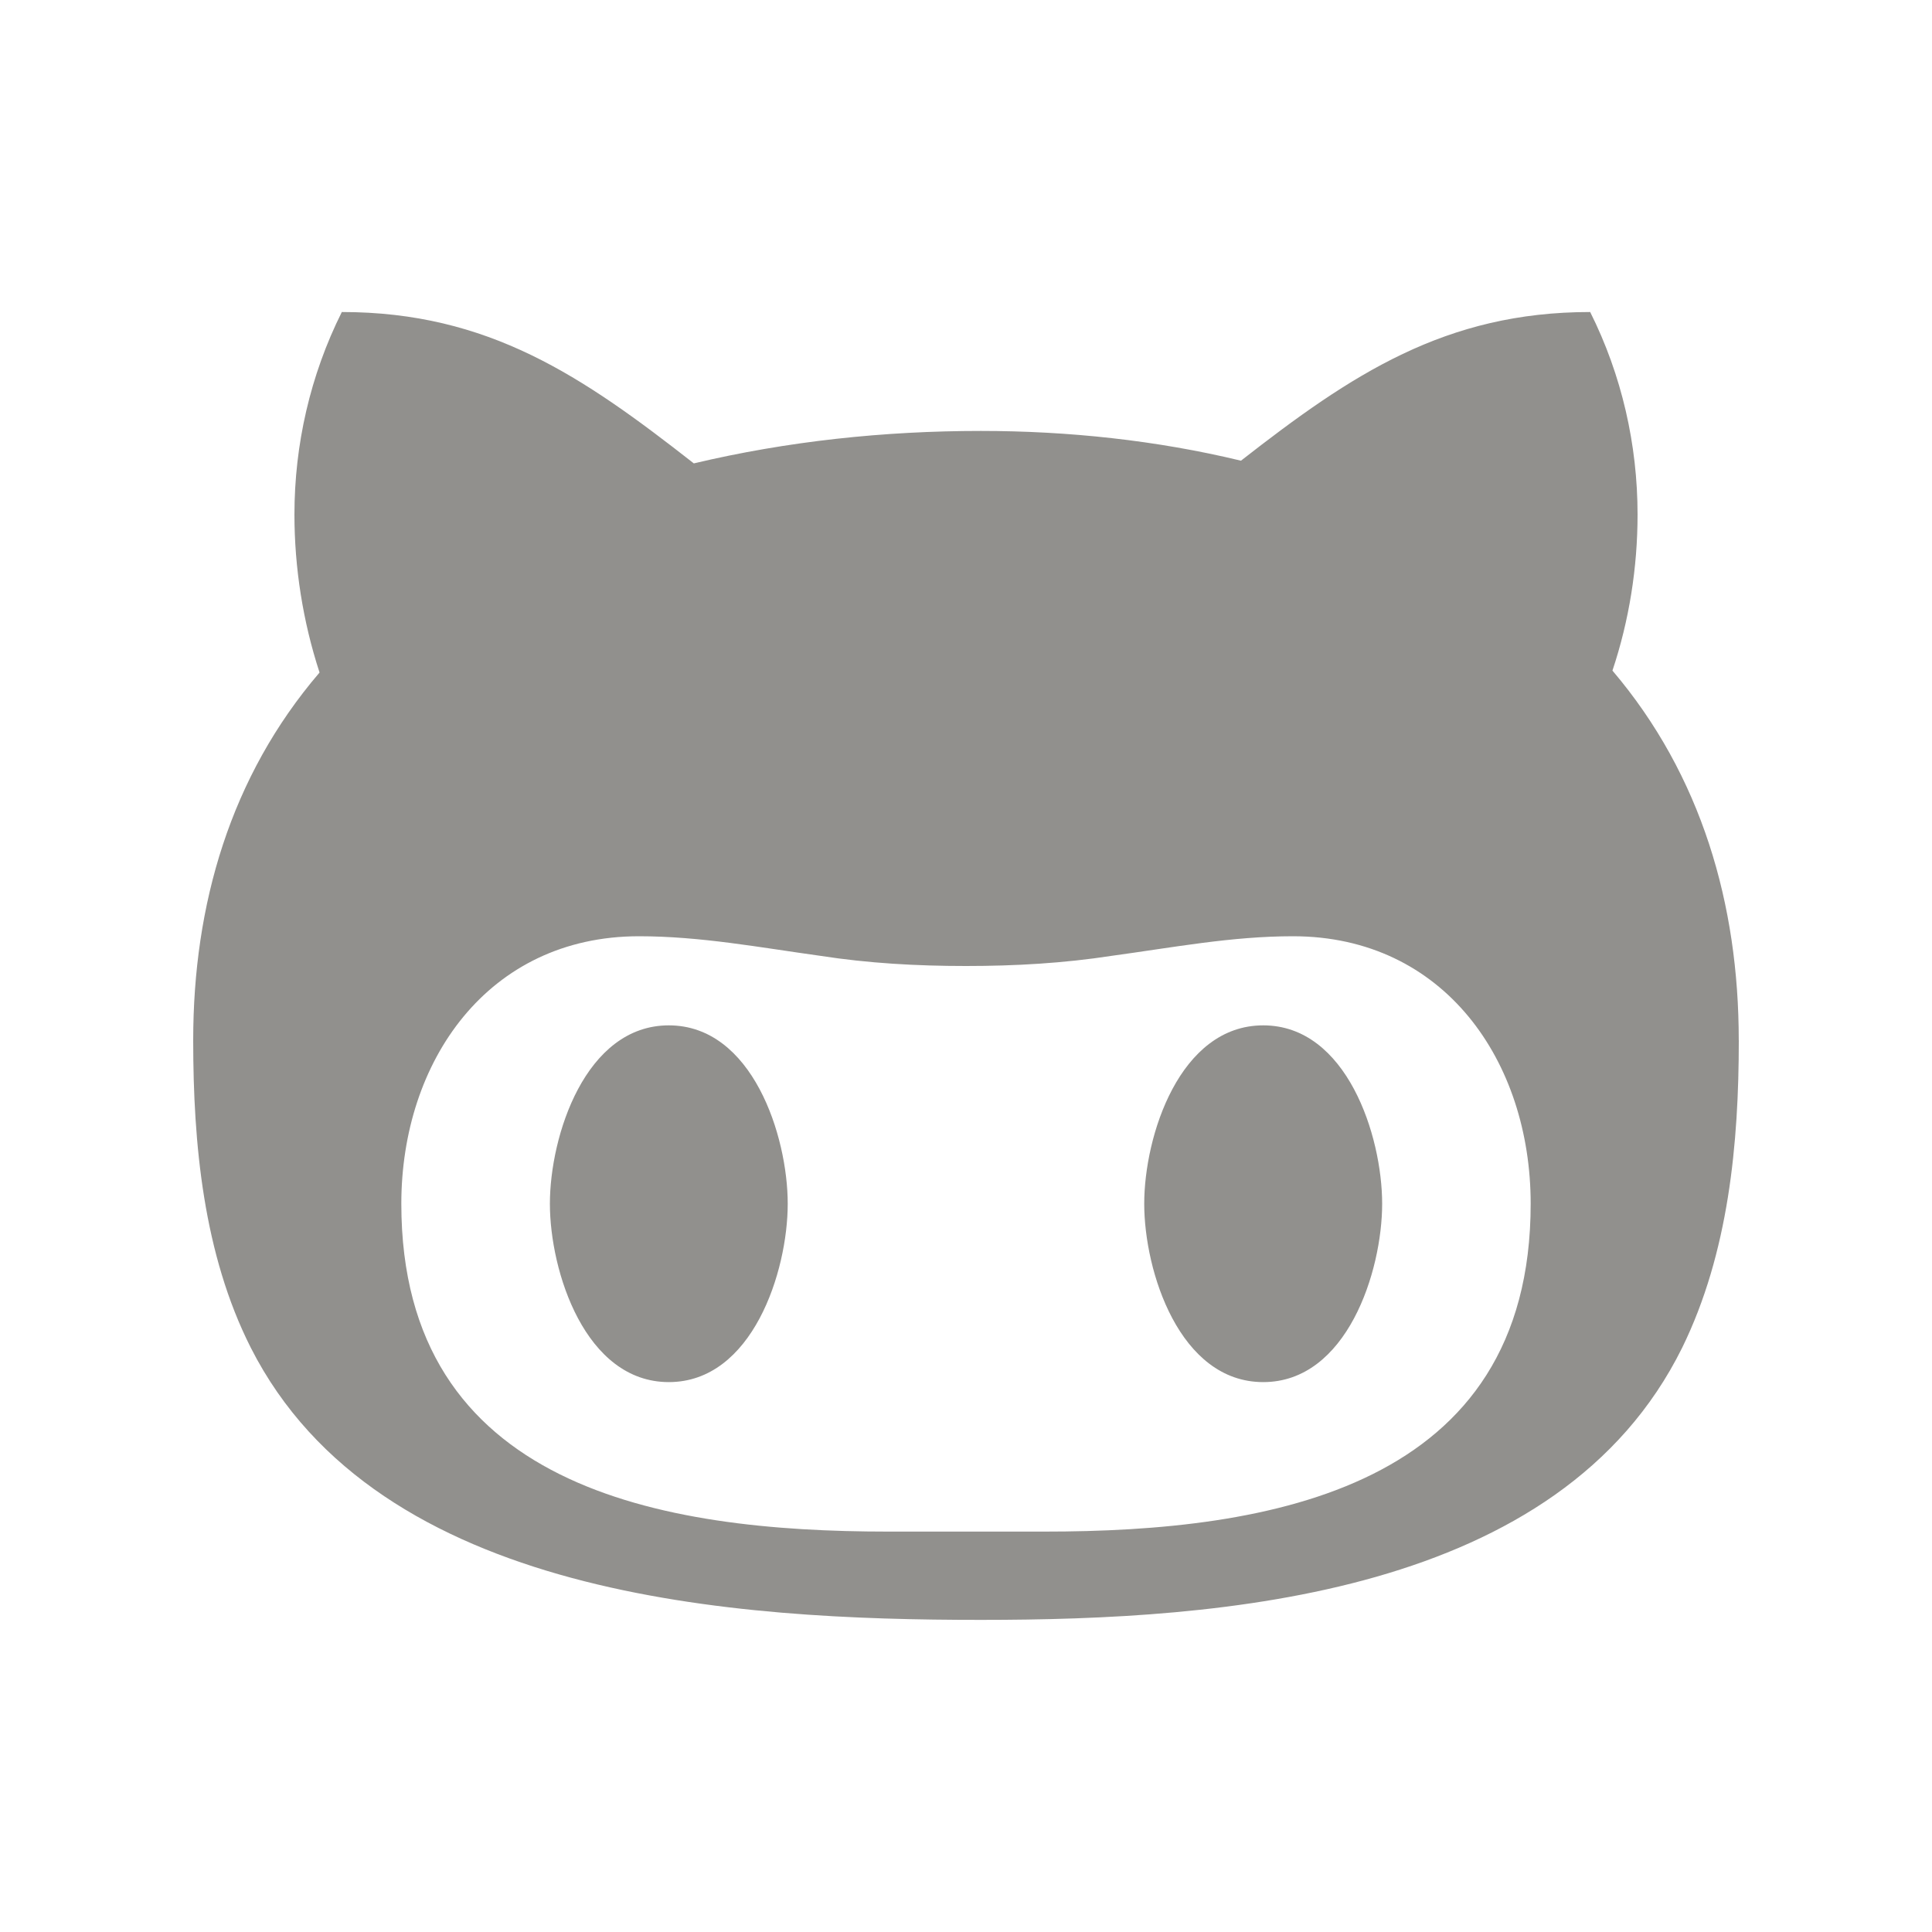 <!-- Generated by IcoMoon.io -->
<svg version="1.1" xmlns="http://www.w3.org/2000/svg" width="40" height="40" viewBox="0 0 40 40">
<title>th-github</title>
<path fill="#91908d" d="M28.616 24.922c0 1.404-0.732 3.693-2.462 3.693-1.732 0-2.464-2.289-2.464-3.693 0-1.402 0.732-3.693 2.464-3.693 1.73 0 2.462 2.291 2.462 3.693zM13.847 21.229c-1.73 0-2.462 2.291-2.462 3.693 0 1.404 0.732 3.693 2.462 3.693s2.462-2.289 2.462-3.693c0-1.402-0.732-3.693-2.462-3.693zM36 21.538c0 2.136-0.211 4.405-1.173 6.366-2.539 5.135-9.519 5.634-14.519 5.634-5.077 0-12.48-0.44-15.115-5.634-0.983-1.943-1.193-4.23-1.193-6.366 0-2.808 0.77-5.461 2.616-7.614-0.346-1.058-0.52-2.174-0.52-3.272 0-1.442 0.326-2.882 0.981-4.192 3.038 0 4.981 1.327 7.288 3.134 1.943-0.461 3.942-0.672 5.943-0.672 1.807 0 3.635 0.194 5.385 0.616 2.289-1.788 4.23-3.078 7.23-3.078 0.655 1.308 0.981 2.75 0.981 4.192 0 1.097-0.173 2.193-0.52 3.232 1.847 2.172 2.615 4.845 2.615 7.654zM31.691 24.922c0-2.942-1.786-5.538-4.922-5.538-1.269 0-2.479 0.232-3.75 0.405-1 0.154-1.999 0.211-3.019 0.211s-2.020-0.056-3.019-0.211c-1.25-0.173-2.481-0.405-3.75-0.405-3.134 0-4.922 2.596-4.922 5.538 0 5.884 5.384 6.788 10.076 6.788h3.232c4.693 0.002 10.074-0.904 10.074-6.788z"></path>
</svg>
